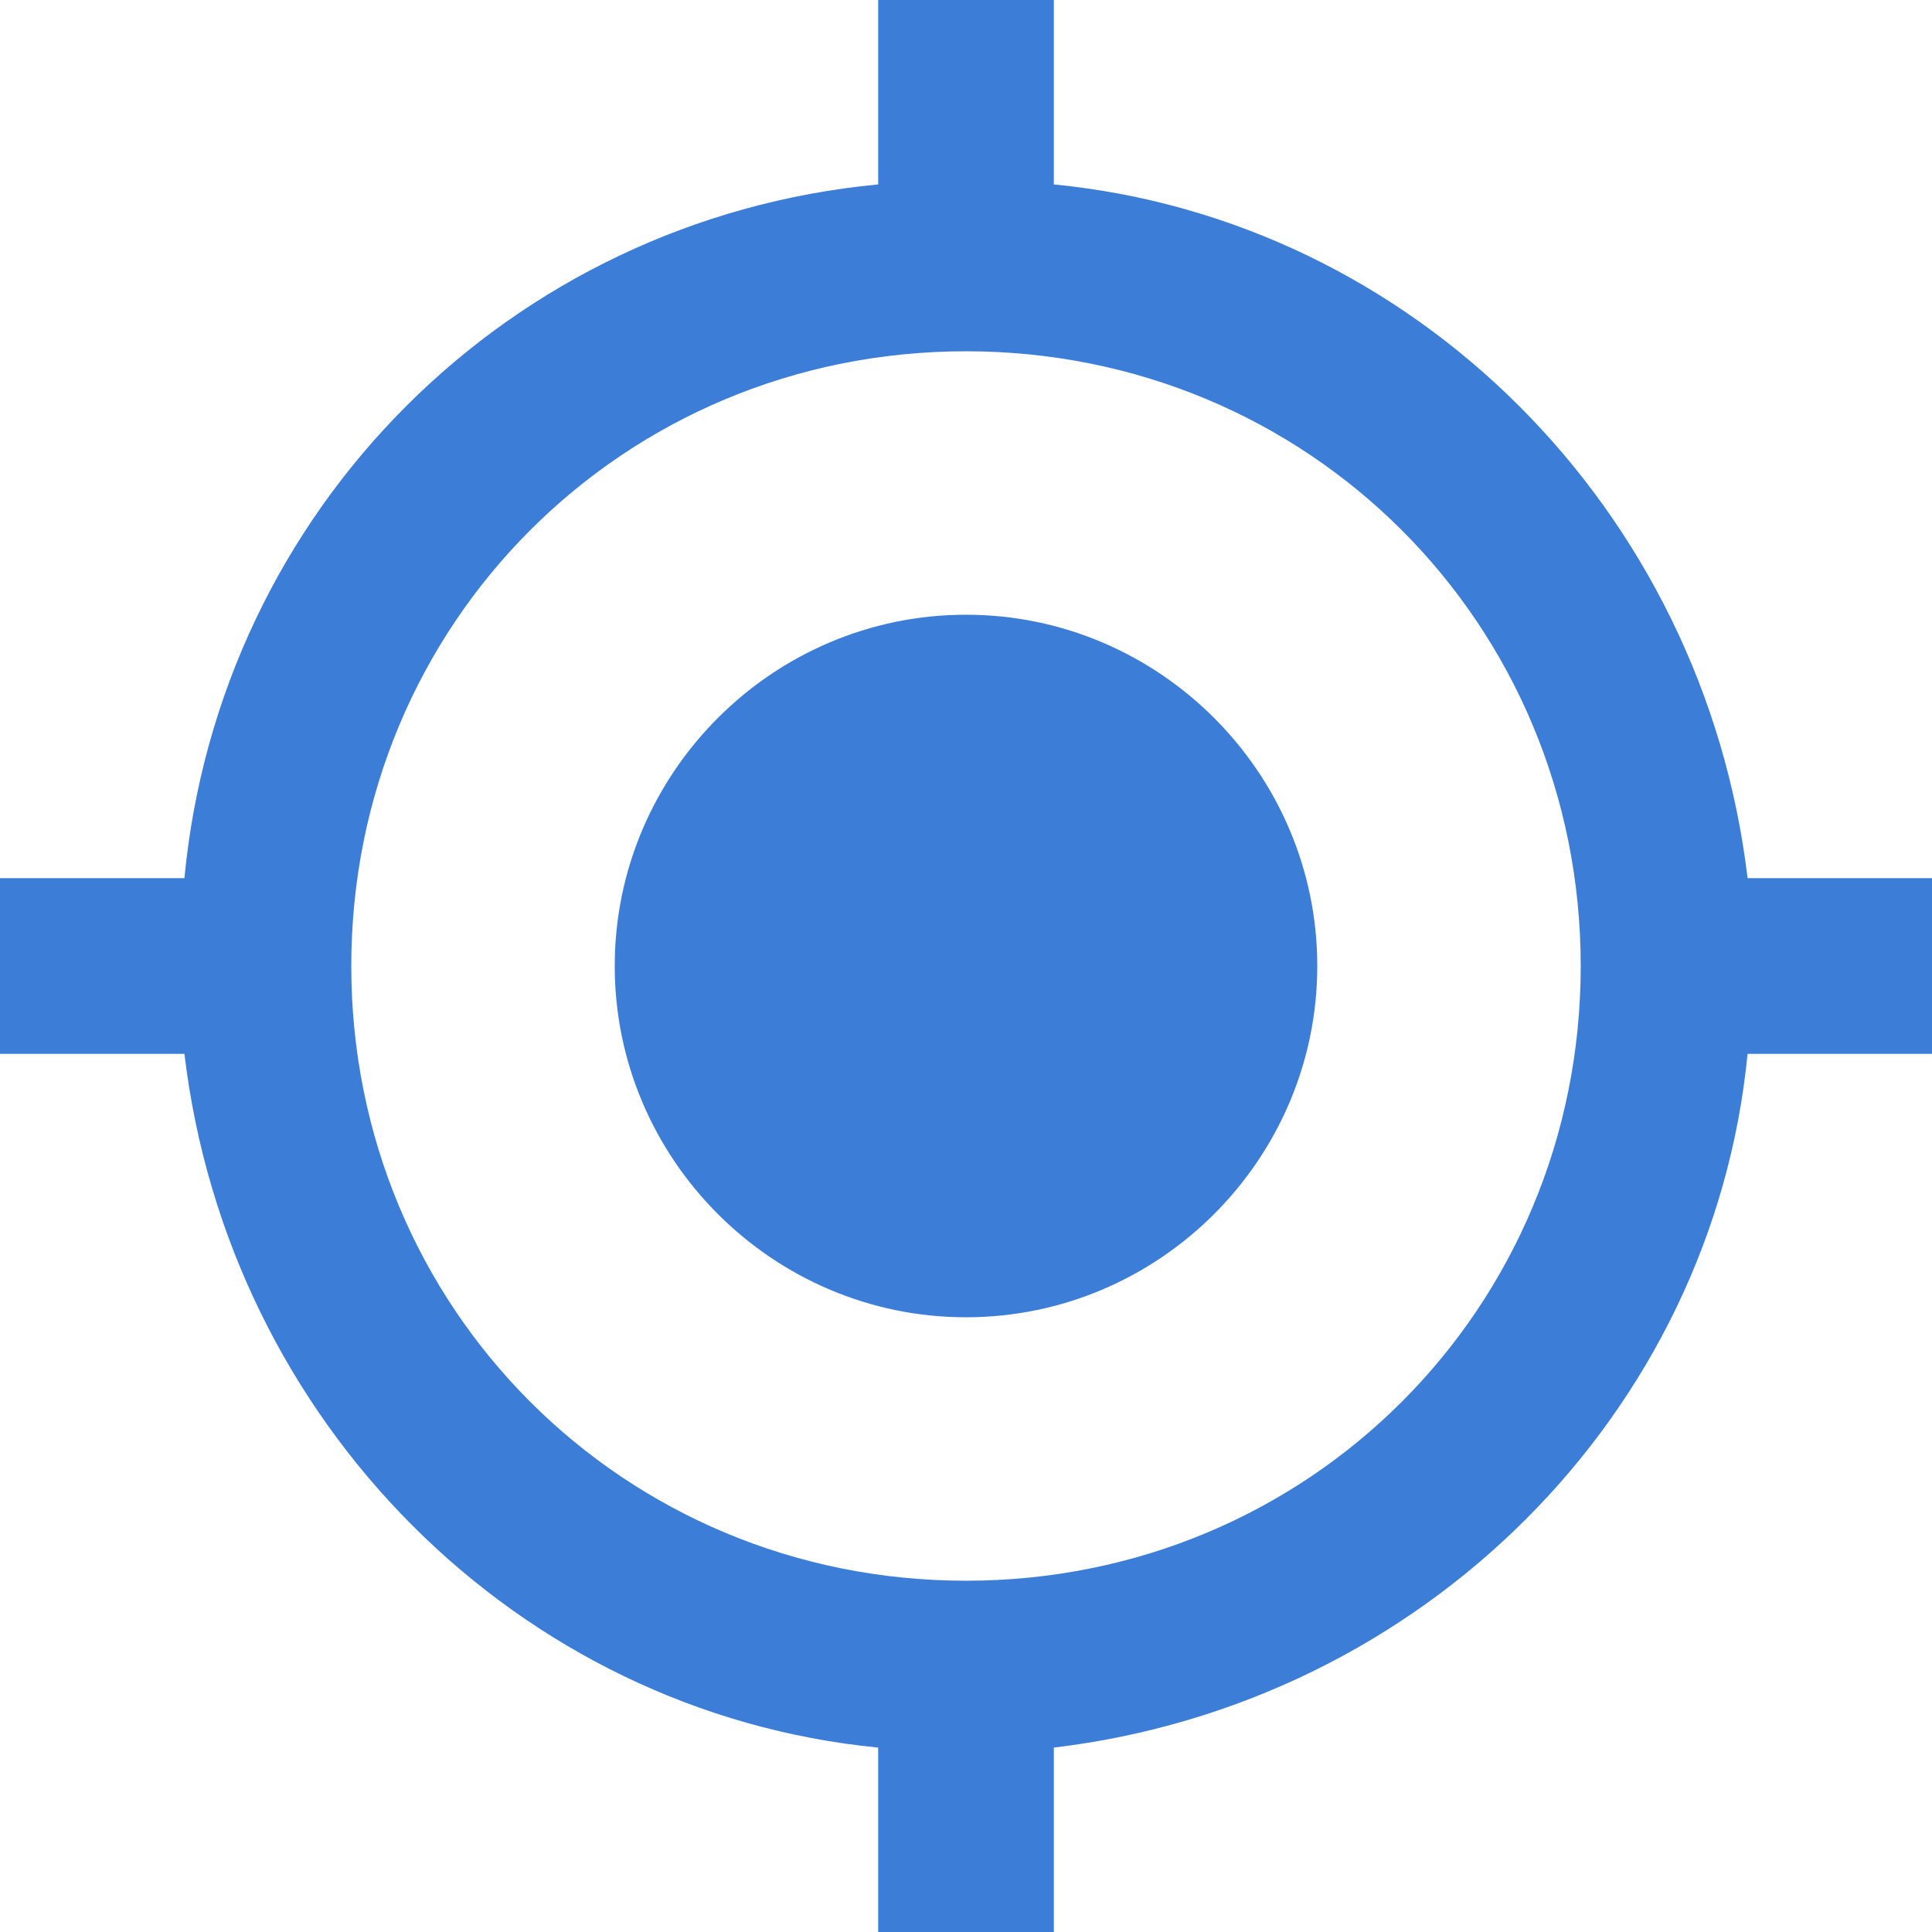 <svg width="22" height="22" viewBox="0 0 22 22" fill="none" xmlns="http://www.w3.org/2000/svg">
<path fill-rule="evenodd" clip-rule="evenodd" d="M11 7C8.8 7 7 8.8 7 11C7 13.2 8.8 15 11 15C13.2 15 15 13.2 15 11C15 8.8 13.2 7 11 7ZM19.9 10C19.4 5.8 16.1 2.5 12 2.1V0H10V2.1C5.8 2.5 2.5 5.8 2.1 10H0V12H2.1C2.6 16.2 5.9 19.5 10 19.9V22H12V19.9C16.2 19.4 19.5 16.1 19.9 12H22V10H19.9ZM11 18C7.1 18 4 14.9 4 11C4 7.1 7.1 4 11 4C14.9 4 18 7.1 18 11C18 14.9 14.9 18 11 18Z" fill="#3C7DD7"/>
</svg>
